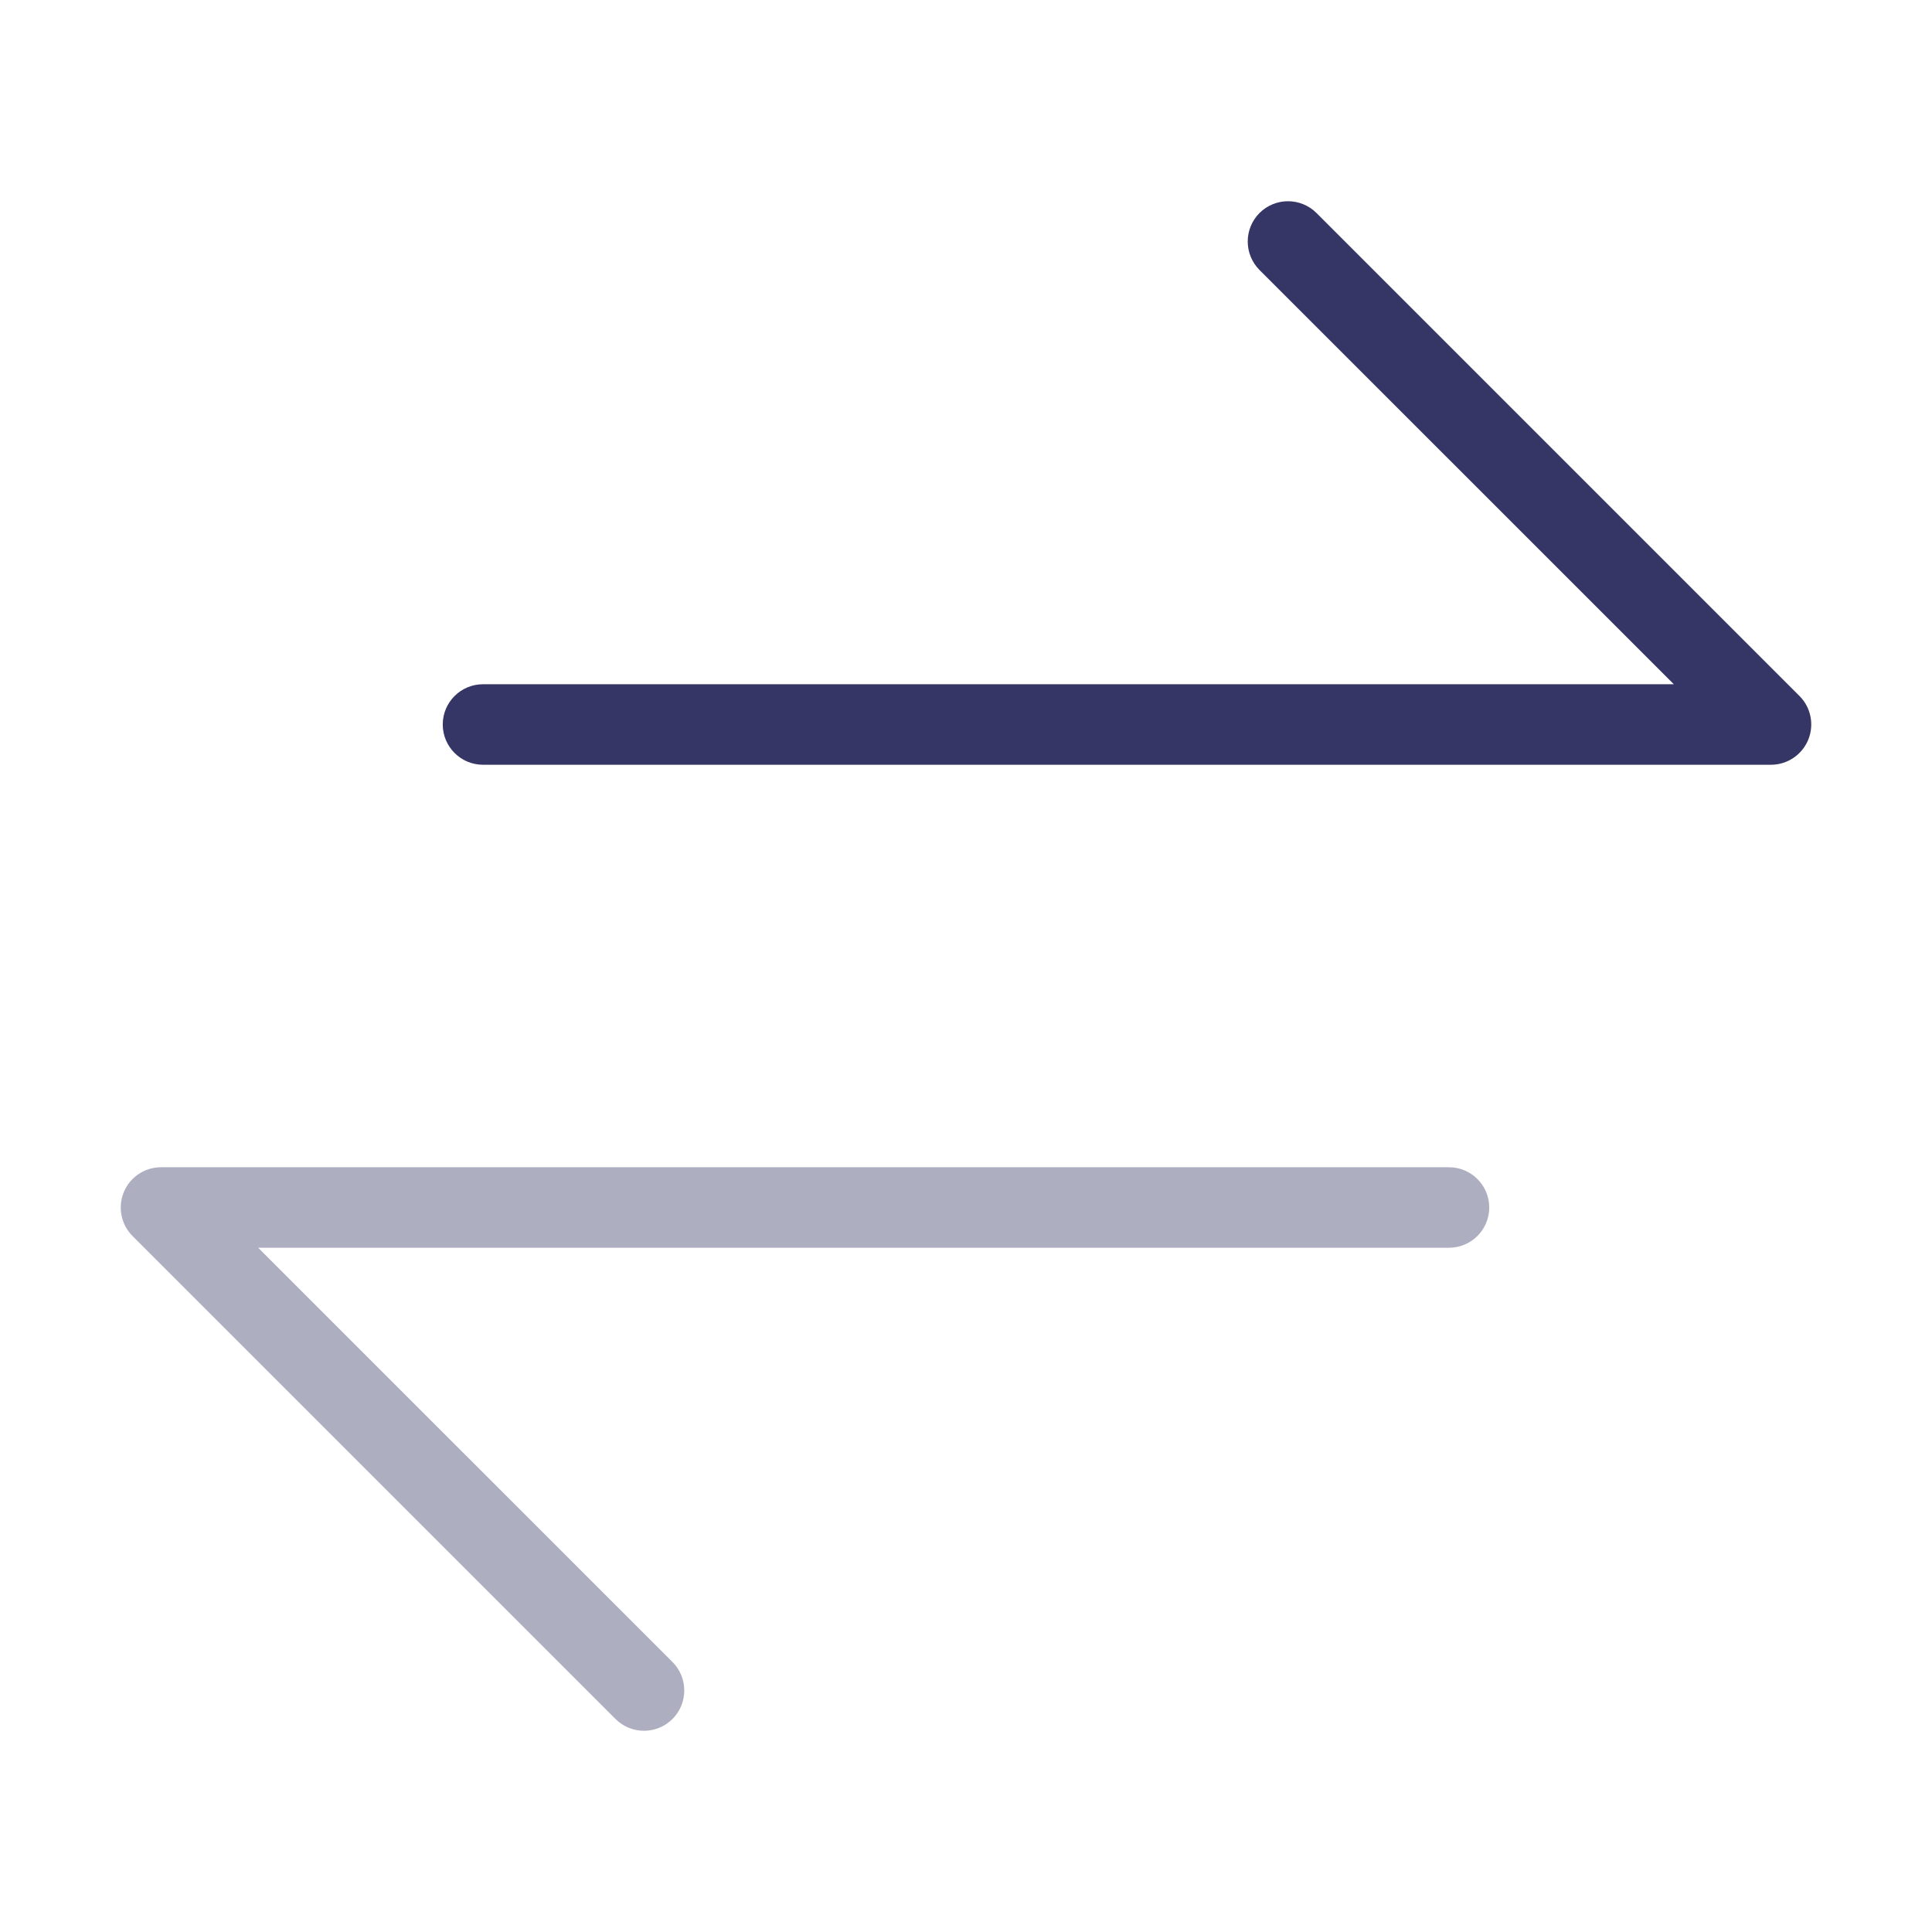 <svg width="24" height="24" viewBox="0 0 24 24" fill="none" xmlns="http://www.w3.org/2000/svg">
<path opacity="0.4" d="M8.354 21.354C8.158 21.549 7.842 21.549 7.646 21.354L1.646 15.354C1.503 15.211 1.461 14.995 1.538 14.809C1.615 14.622 1.798 14.5 2 14.5L18 14.5C18.276 14.5 18.5 14.724 18.5 15C18.5 15.276 18.276 15.5 18 15.5L3.207 15.5L8.354 20.646C8.549 20.842 8.549 21.158 8.354 21.354Z" fill="#353566"/>
<path d="M15.646 2.646C15.842 2.451 16.158 2.451 16.354 2.646L22.354 8.646C22.497 8.789 22.539 9.005 22.462 9.191C22.384 9.378 22.202 9.5 22 9.5L6 9.5C5.724 9.5 5.5 9.276 5.5 9C5.5 8.724 5.724 8.5 6 8.5L20.793 8.5L15.646 3.354C15.451 3.158 15.451 2.842 15.646 2.646Z" fill="#353566"/>
</svg>
